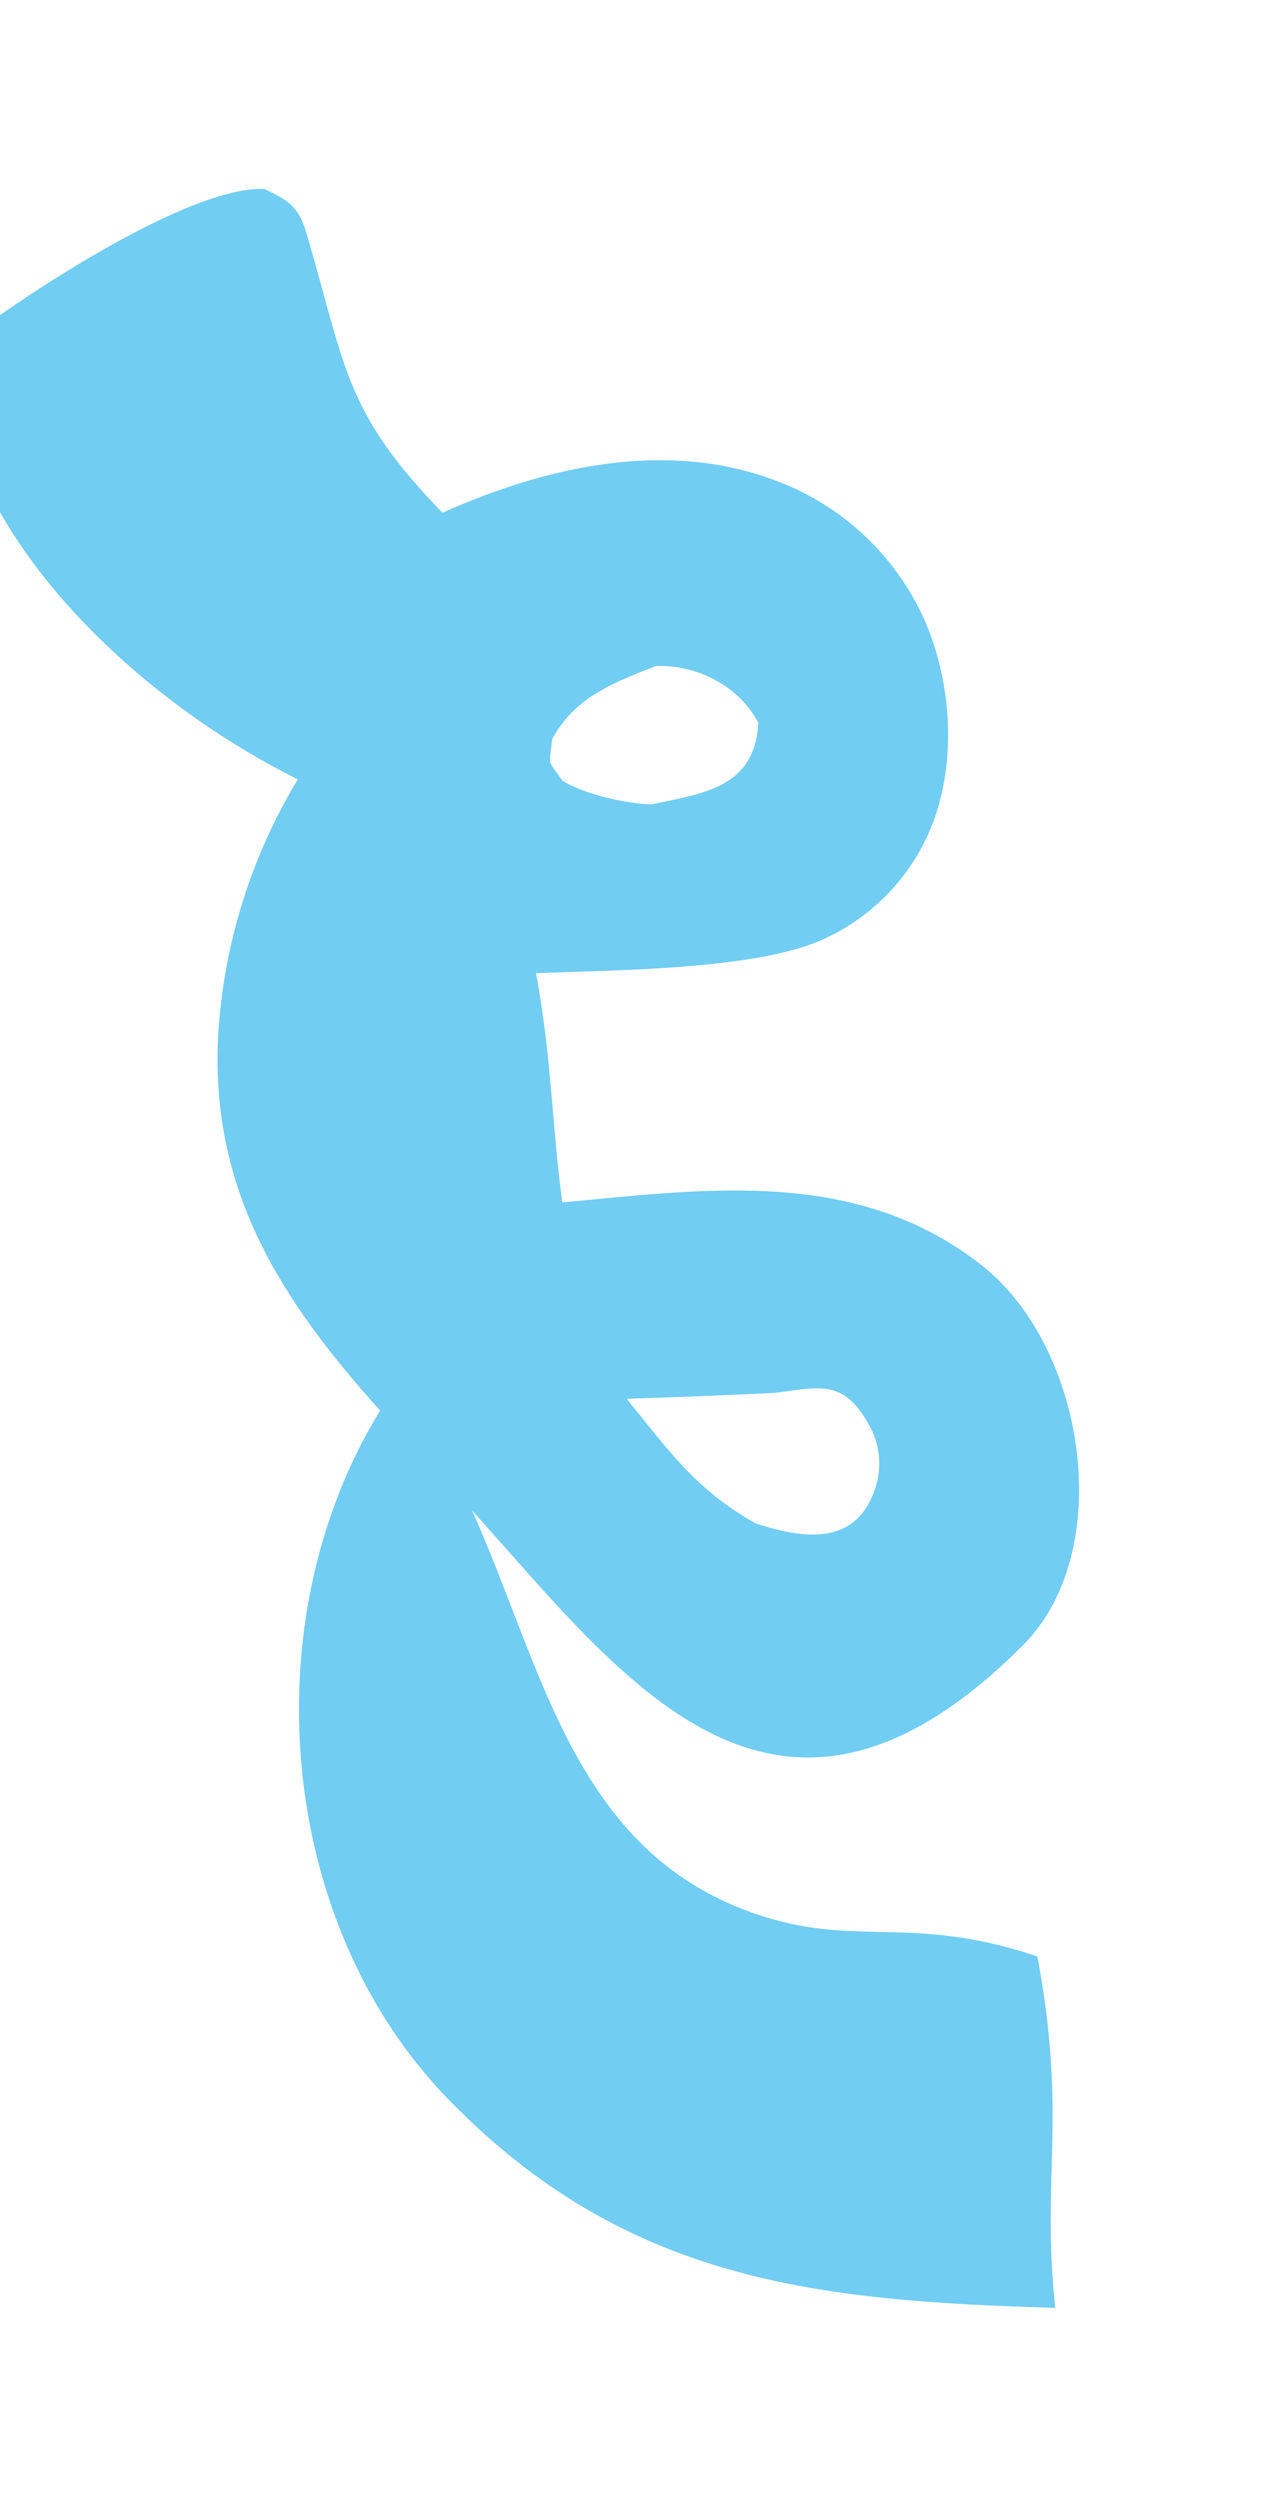<?xml version="1.0" encoding="utf-8" ?><svg xmlns="http://www.w3.org/2000/svg" xmlns:xlink="http://www.w3.org/1999/xlink" width="39" height="77" viewBox="0 0 39 77"><path fill="#71CDF1" d="M0 9.705C1.772 8.466 6.058 5.726 8.151 5.821C8.835 6.163 9.185 6.311 9.441 7.182C10.661 11.335 10.601 12.671 13.63 15.793C16.804 14.373 20.536 13.52 23.905 14.807C25.926 15.558 27.565 17.084 28.458 19.047C29.31 20.953 29.483 23.401 28.729 25.365C28.114 26.965 26.887 28.254 25.32 28.948C23.241 29.873 18.952 29.878 16.514 29.974C16.999 32.63 16.989 34.522 17.321 37.036C21.904 36.602 26.423 35.983 30.235 38.966C33.439 41.472 34.418 47.763 31.513 50.674C23.883 58.319 19.155 51.627 14.543 46.524C16.717 51.37 17.669 56.951 23.157 58.908C26.346 60.044 27.977 58.925 31.956 60.259C32.884 65.195 32.071 67.025 32.508 71.083C25.185 70.872 19.275 70.285 13.805 64.653C8.487 59.176 7.779 49.827 11.71 43.446C8.659 40.054 6.469 36.668 6.721 31.886C6.887 29.099 7.729 26.394 9.173 24.005C5.612 22.234 1.974 19.237 0 15.779L0 9.705ZM19.302 43.083C20.64 44.717 21.419 45.875 23.282 46.924C24.732 47.391 26.4 47.664 26.982 45.778C27.164 45.183 27.107 44.54 26.822 43.986C26.032 42.487 25.329 42.706 23.89 42.901C22.361 42.975 20.832 43.036 19.302 43.083ZM20.062 24.778C21.689 24.43 23.246 24.267 23.362 22.264C22.765 21.126 21.483 20.471 20.199 20.514C18.883 21.038 17.716 21.462 17.01 22.765C16.921 23.643 16.838 23.352 17.333 24.051C18.019 24.474 19.276 24.75 20.062 24.778Z"/></svg>